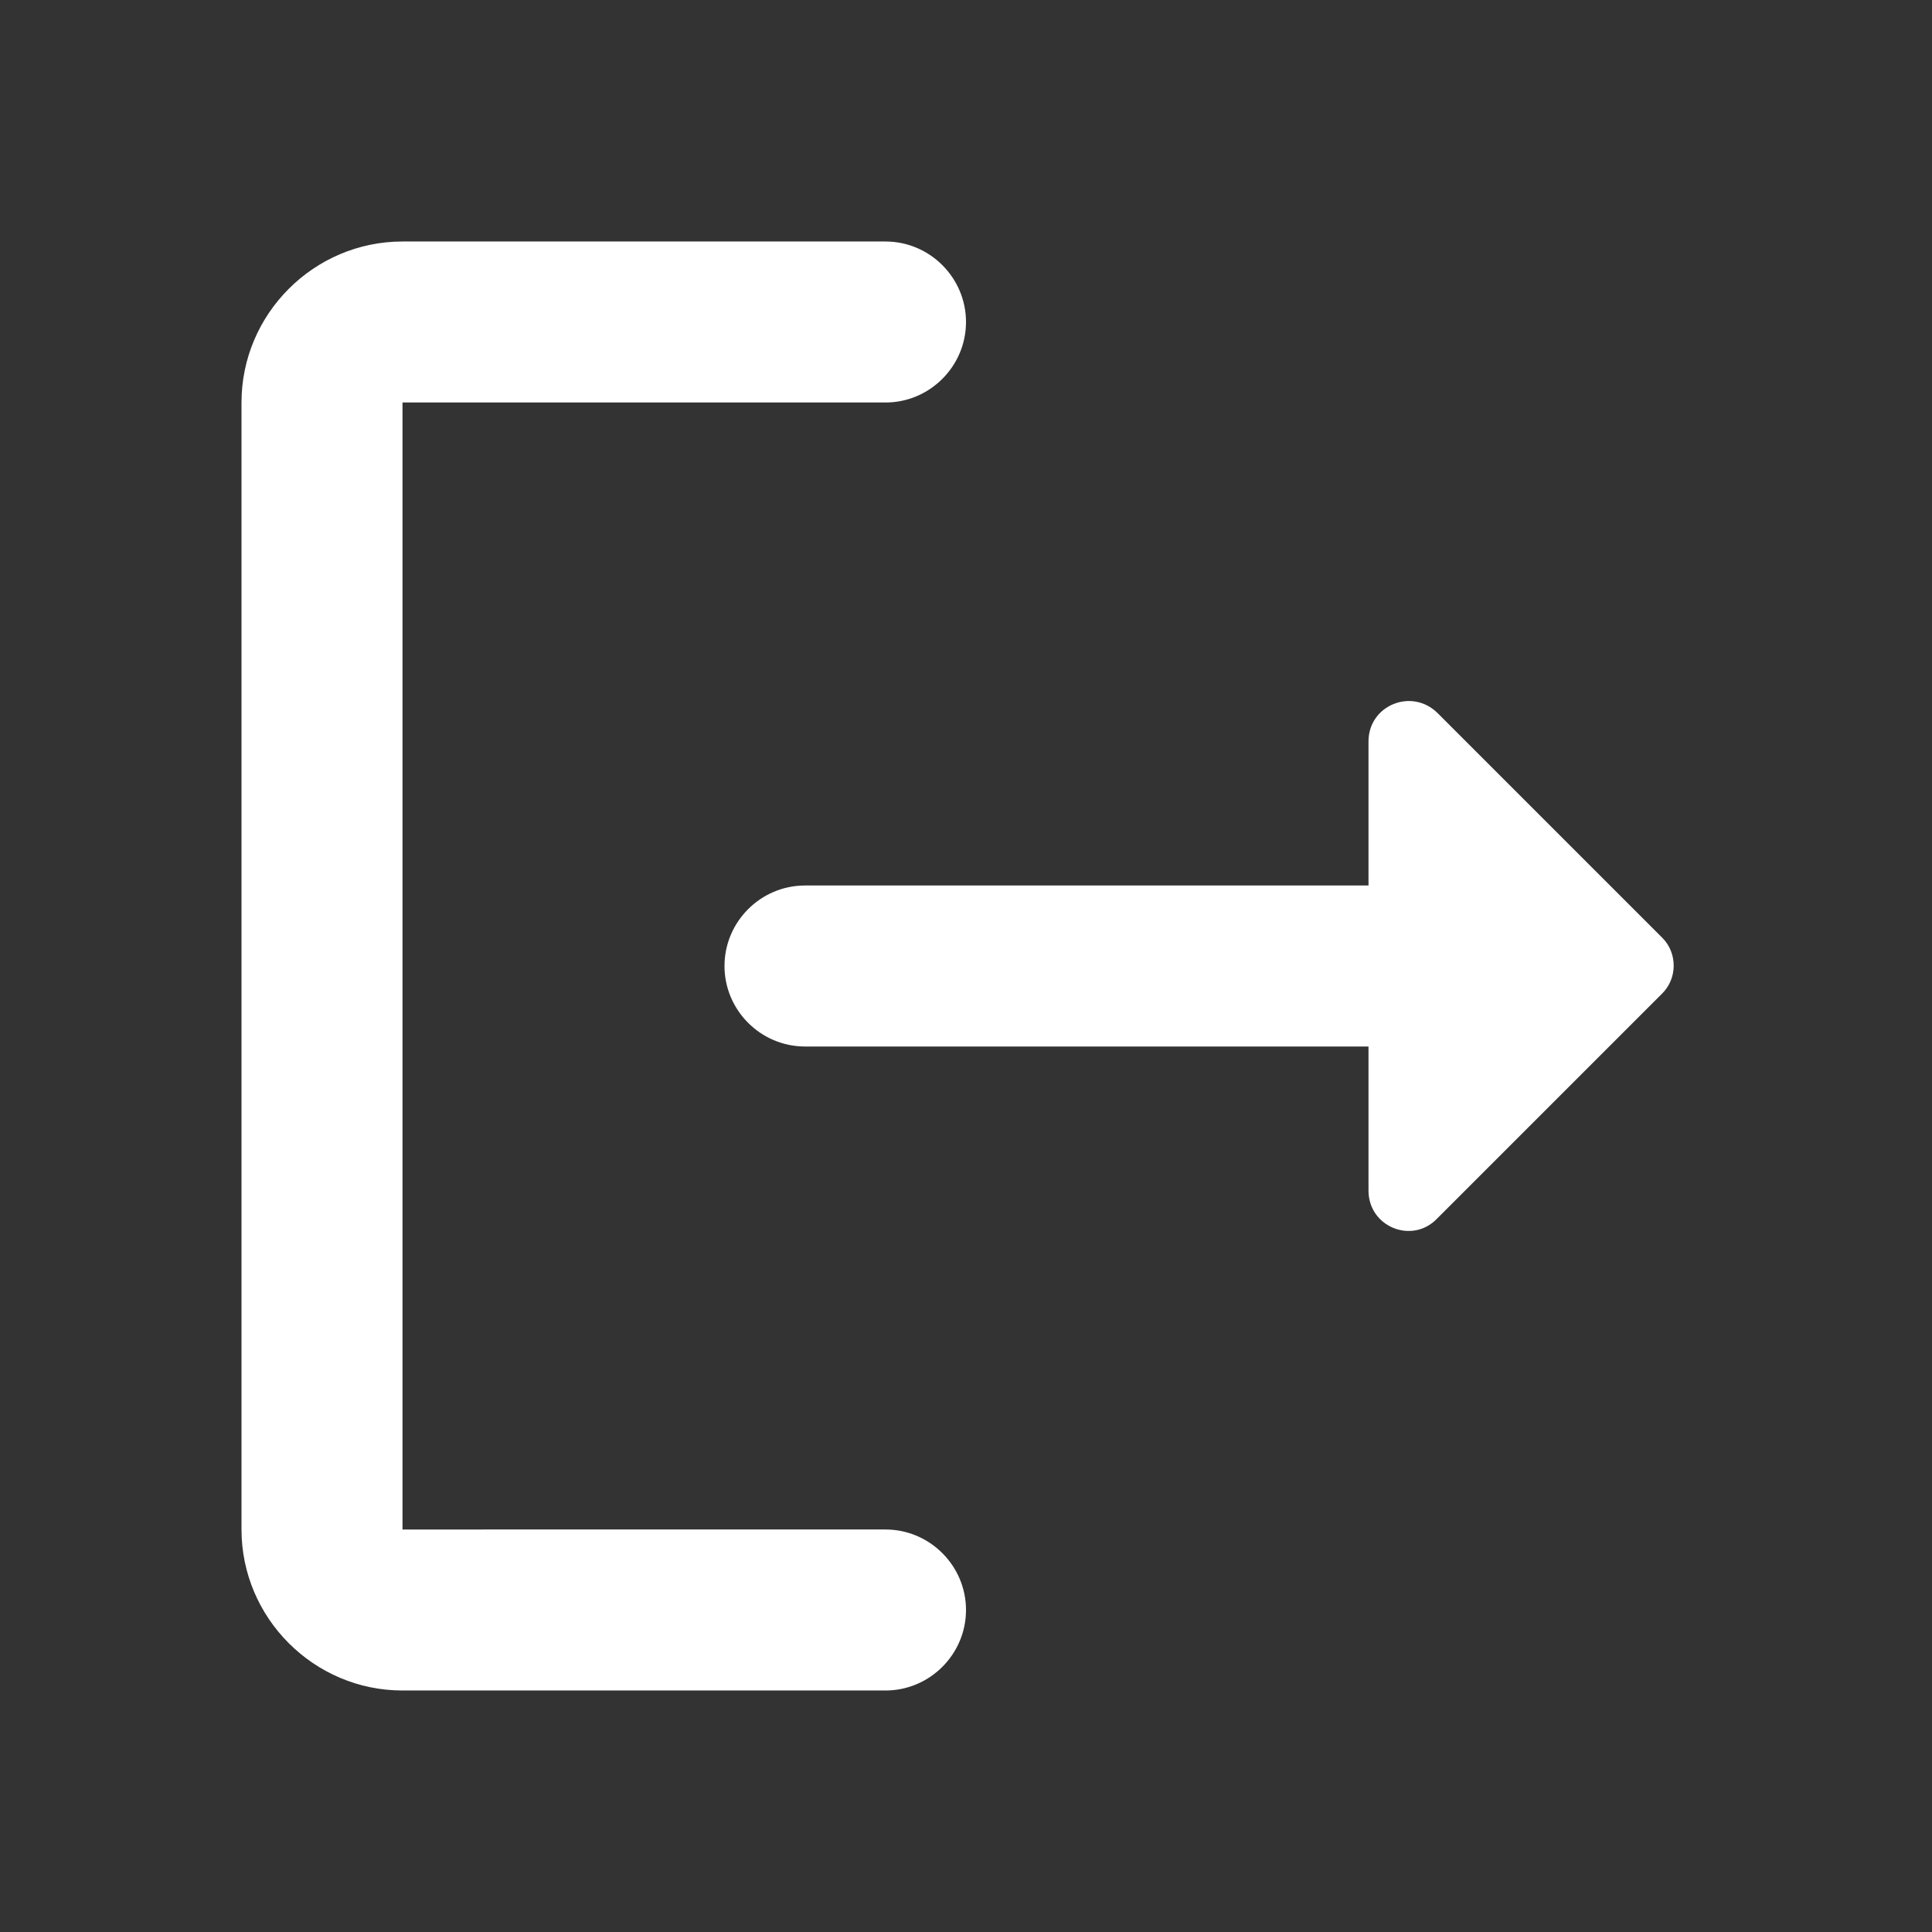 <svg xmlns="http://www.w3.org/2000/svg" enable-background="new 0 0 24 24" height="24" viewBox="0 0 24 24" width="24" fill="white">
  <rect x="0" y="0" width="24" height="24" fill="#333333" stroke="none"/>
  <g>
    <g>
      <path d="M5,5h6c0.55,0,1-0.45,1-1v0c0-0.55-0.45-1-1-1H5C3.9,3,3,3.9,3,5v14c0,1.1,0.9,2,2,2h6c0.55,0,1-0.45,1-1v0 c0-0.55-0.45-1-1-1H5V5z"/>
      <path d="M20.65,11.65l-2.79-2.79C17.54,8.54,17,8.76,17,9.21V11h-7c-0.55,0-1,0.45-1,1v0c0,0.55,0.45,1,1,1h7v1.79 c0,0.45,0.54,0.67,0.85,0.35l2.79-2.79C20.84,12.16,20.84,11.84,20.65,11.65z"/>
    </g>
  </g>
</svg>